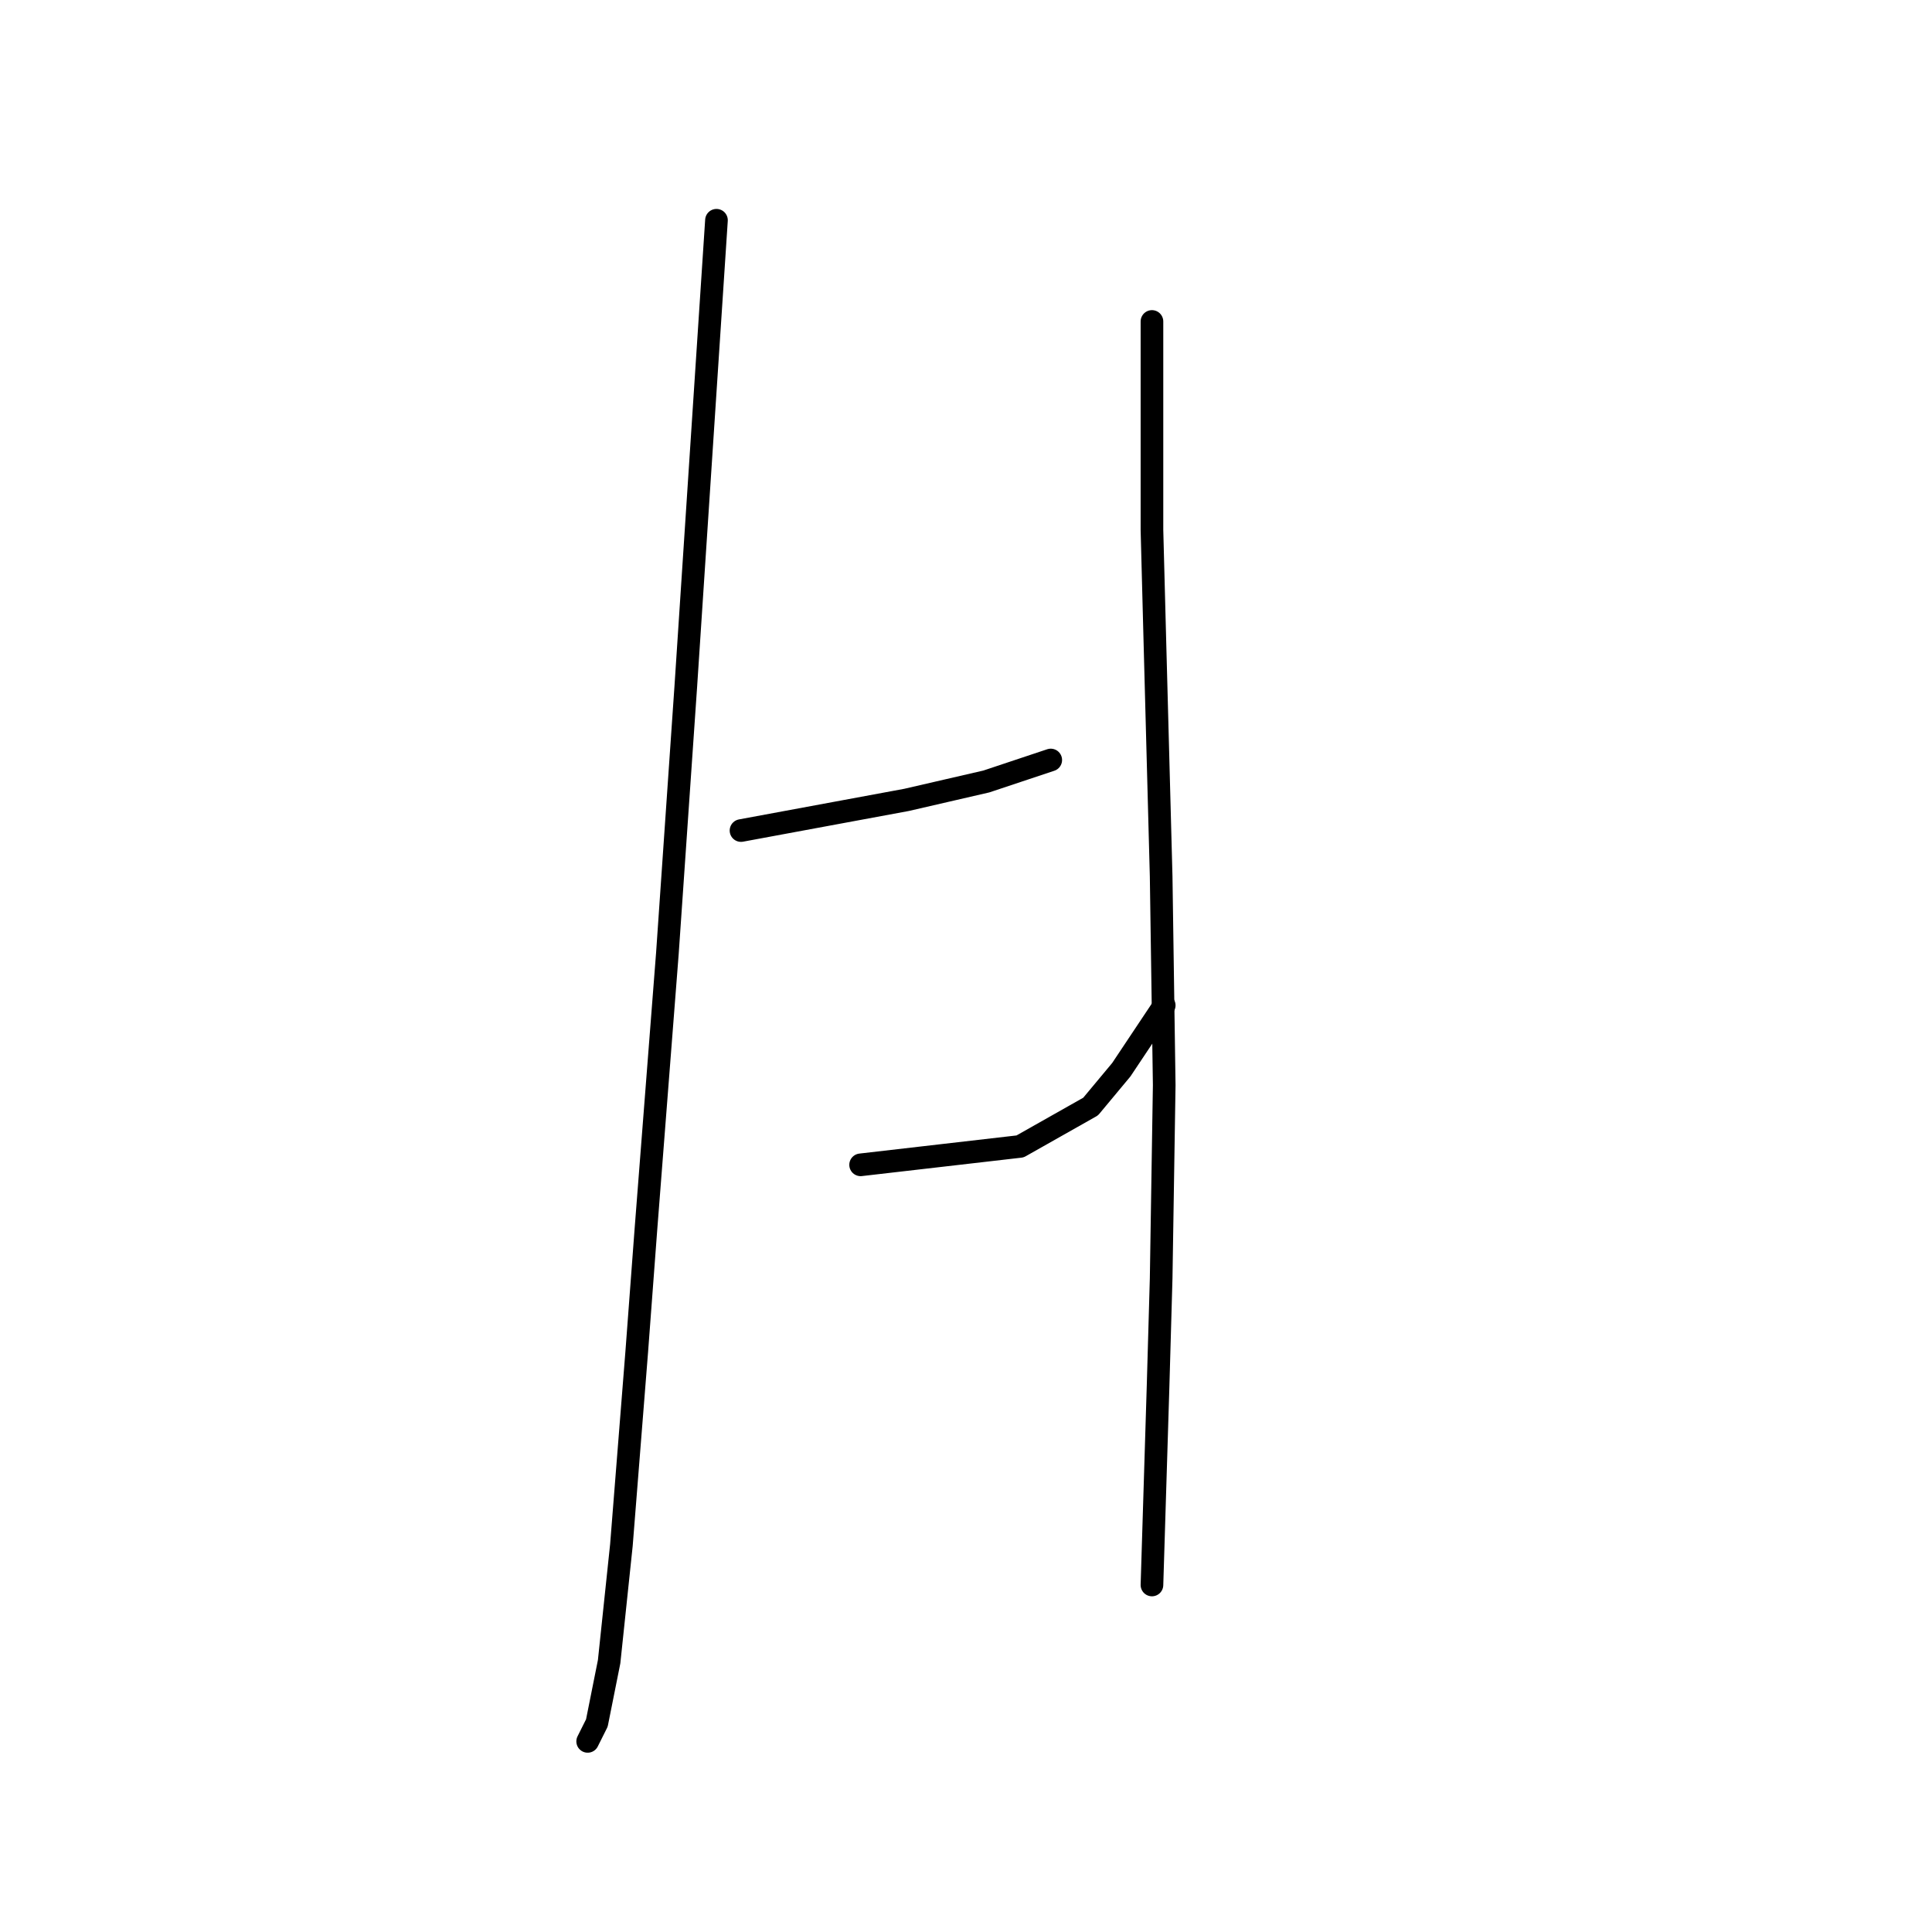 <?xml version="1.0" standalone="no"?>
    <svg width="256" height="256" xmlns="http://www.w3.org/2000/svg" version="1.1">
    <polyline stroke="black" stroke-width="3" stroke-linecap="round" fill="transparent" stroke-linejoin="round" points="94.936 29.185 92.904 60.069 90.872 90.953 88.434 126.306 85.589 162.879 84.37 179.134 82.339 204.735 80.713 220.177 79.088 228.304 77.869 230.742 77.869 230.742 " />
        <polyline stroke="black" stroke-width="3" stroke-linecap="round" fill="transparent" stroke-linejoin="round" points="98.187 110.052 109.159 108.02 120.131 105.988 125.413 104.769 130.696 103.55 139.23 100.705 139.23 100.705 " />
        <polyline stroke="black" stroke-width="3" stroke-linecap="round" fill="transparent" stroke-linejoin="round" points="114.035 154.346 124.601 153.127 135.166 151.908 144.513 146.625 148.576 141.748 154.265 133.215 154.265 133.215 " />
        <polyline stroke="black" stroke-width="3" stroke-linecap="round" fill="transparent" stroke-linejoin="round" points="152.64 42.595 152.64 56.412 152.64 70.228 153.046 85.67 153.859 116.147 154.265 143.78 153.859 169.381 153.453 183.604 152.64 210.018 152.64 210.018 " />
        </svg>